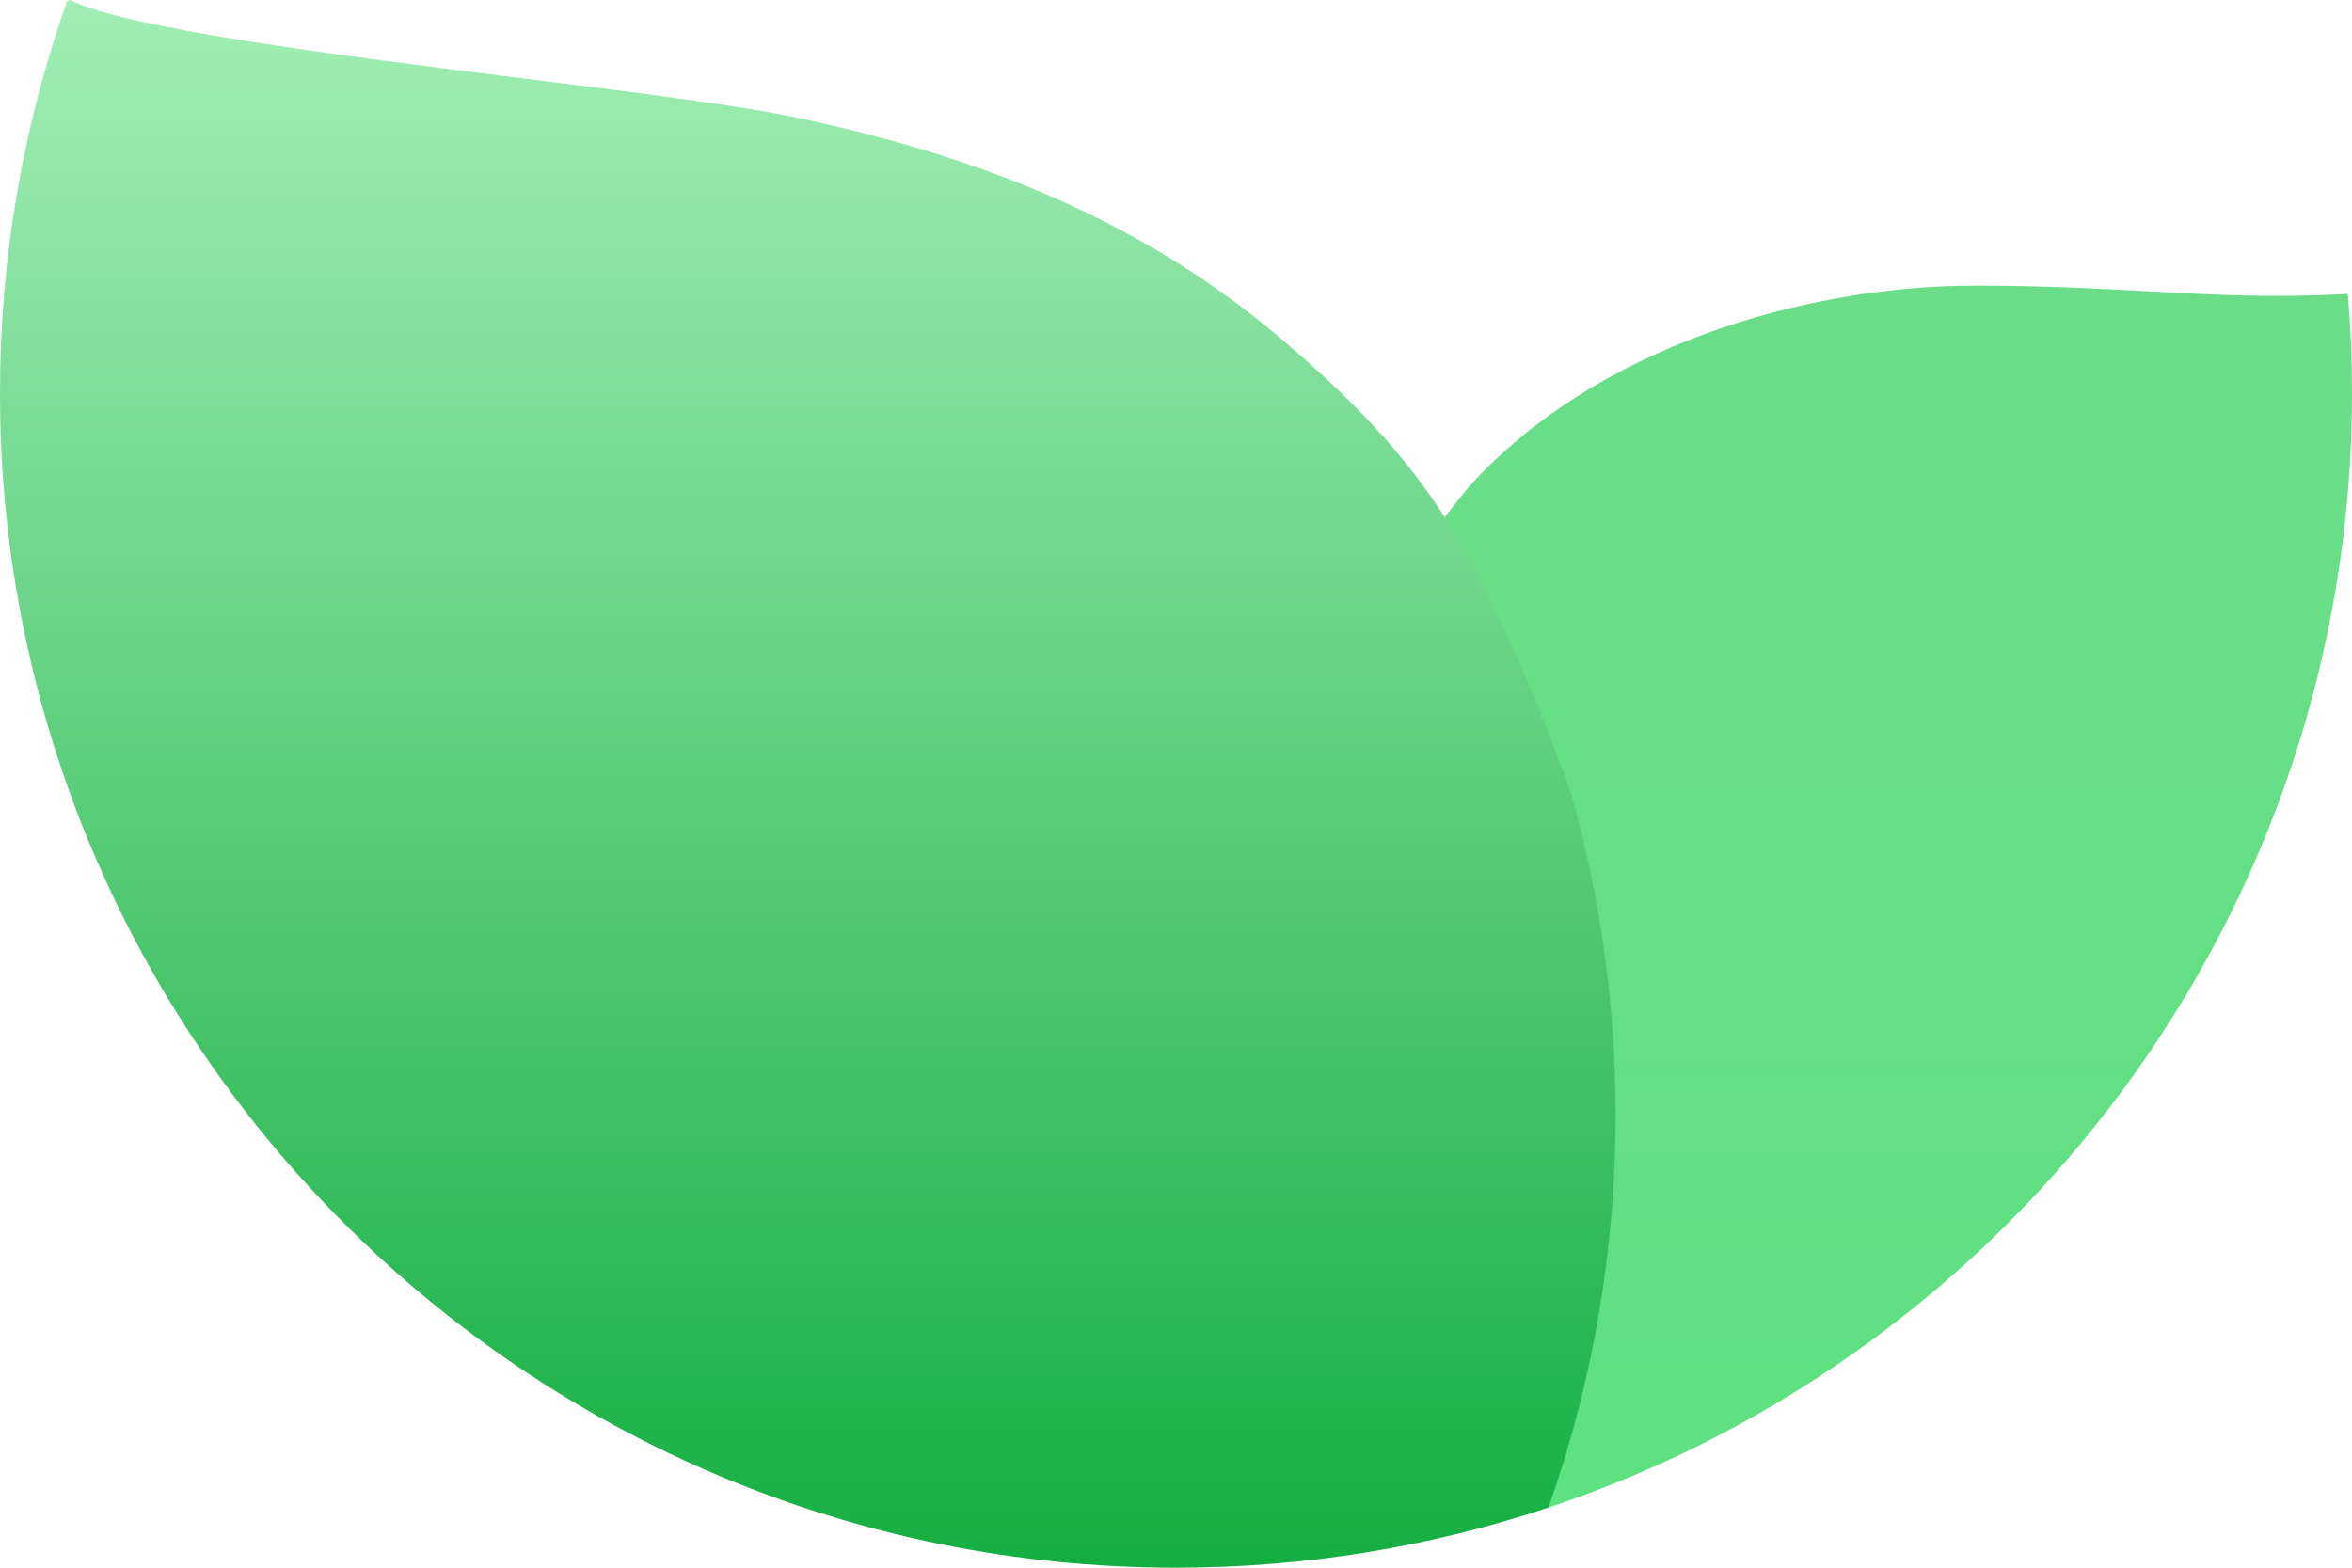 <svg width="87" height="58" viewBox="0 0 87 58" fill="none" xmlns="http://www.w3.org/2000/svg">
<path fill-rule="evenodd" clip-rule="evenodd" d="M79.479 10.778C77.623 10.677 75.619 10.567 73.063 10.567C66.779 10.567 58.987 12.826 54.311 18.038C50.395 22.751 48.04 28.805 48.04 35.408C48.04 43.521 51.595 50.805 57.233 55.79C74.528 50.047 87 33.752 87 14.547C87 13.31 86.948 12.085 86.847 10.874C84.053 11.028 81.891 10.91 79.479 10.778Z" fill="url(#paint0_linear_2603_51023)"/>
<path fill-rule="evenodd" clip-rule="evenodd" d="M19.369 2.903C23.507 3.421 27.323 3.899 29.403 4.337C37.158 5.967 42.828 8.626 47.52 12.644C51.678 16.204 53.506 18.773 55.242 22.434C56.526 25.14 57.426 27.396 58.089 29.292C59.178 33.094 59.761 37.11 59.761 41.262C59.761 46.352 58.885 51.237 57.275 55.776C52.946 57.219 48.314 58 43.5 58C19.476 58 0 38.546 0 14.548C0 9.458 0.876 4.572 2.486 0.034C2.519 0.022 2.553 0.011 2.587 0C4.793 1.078 12.522 2.046 19.369 2.903Z" fill="url(#paint1_linear_2603_51023)"/>
<defs>
<linearGradient id="paint0_linear_2603_51023" x1="43.5" y1="-3.037" x2="43.5" y2="58" gradientUnits="userSpaceOnUse">
<stop stop-color="#6FDC8C"/>
<stop offset="1" stop-color="#5DE180"/>
</linearGradient>
<linearGradient id="paint1_linear_2603_51023" x1="31.932" y1="-2.19" x2="31.932" y2="58.03" gradientUnits="userSpaceOnUse">
<stop stop-color="#A7F0BA"/>
<stop offset="1" stop-color="#15AE41"/>
</linearGradient>
</defs>
</svg>
